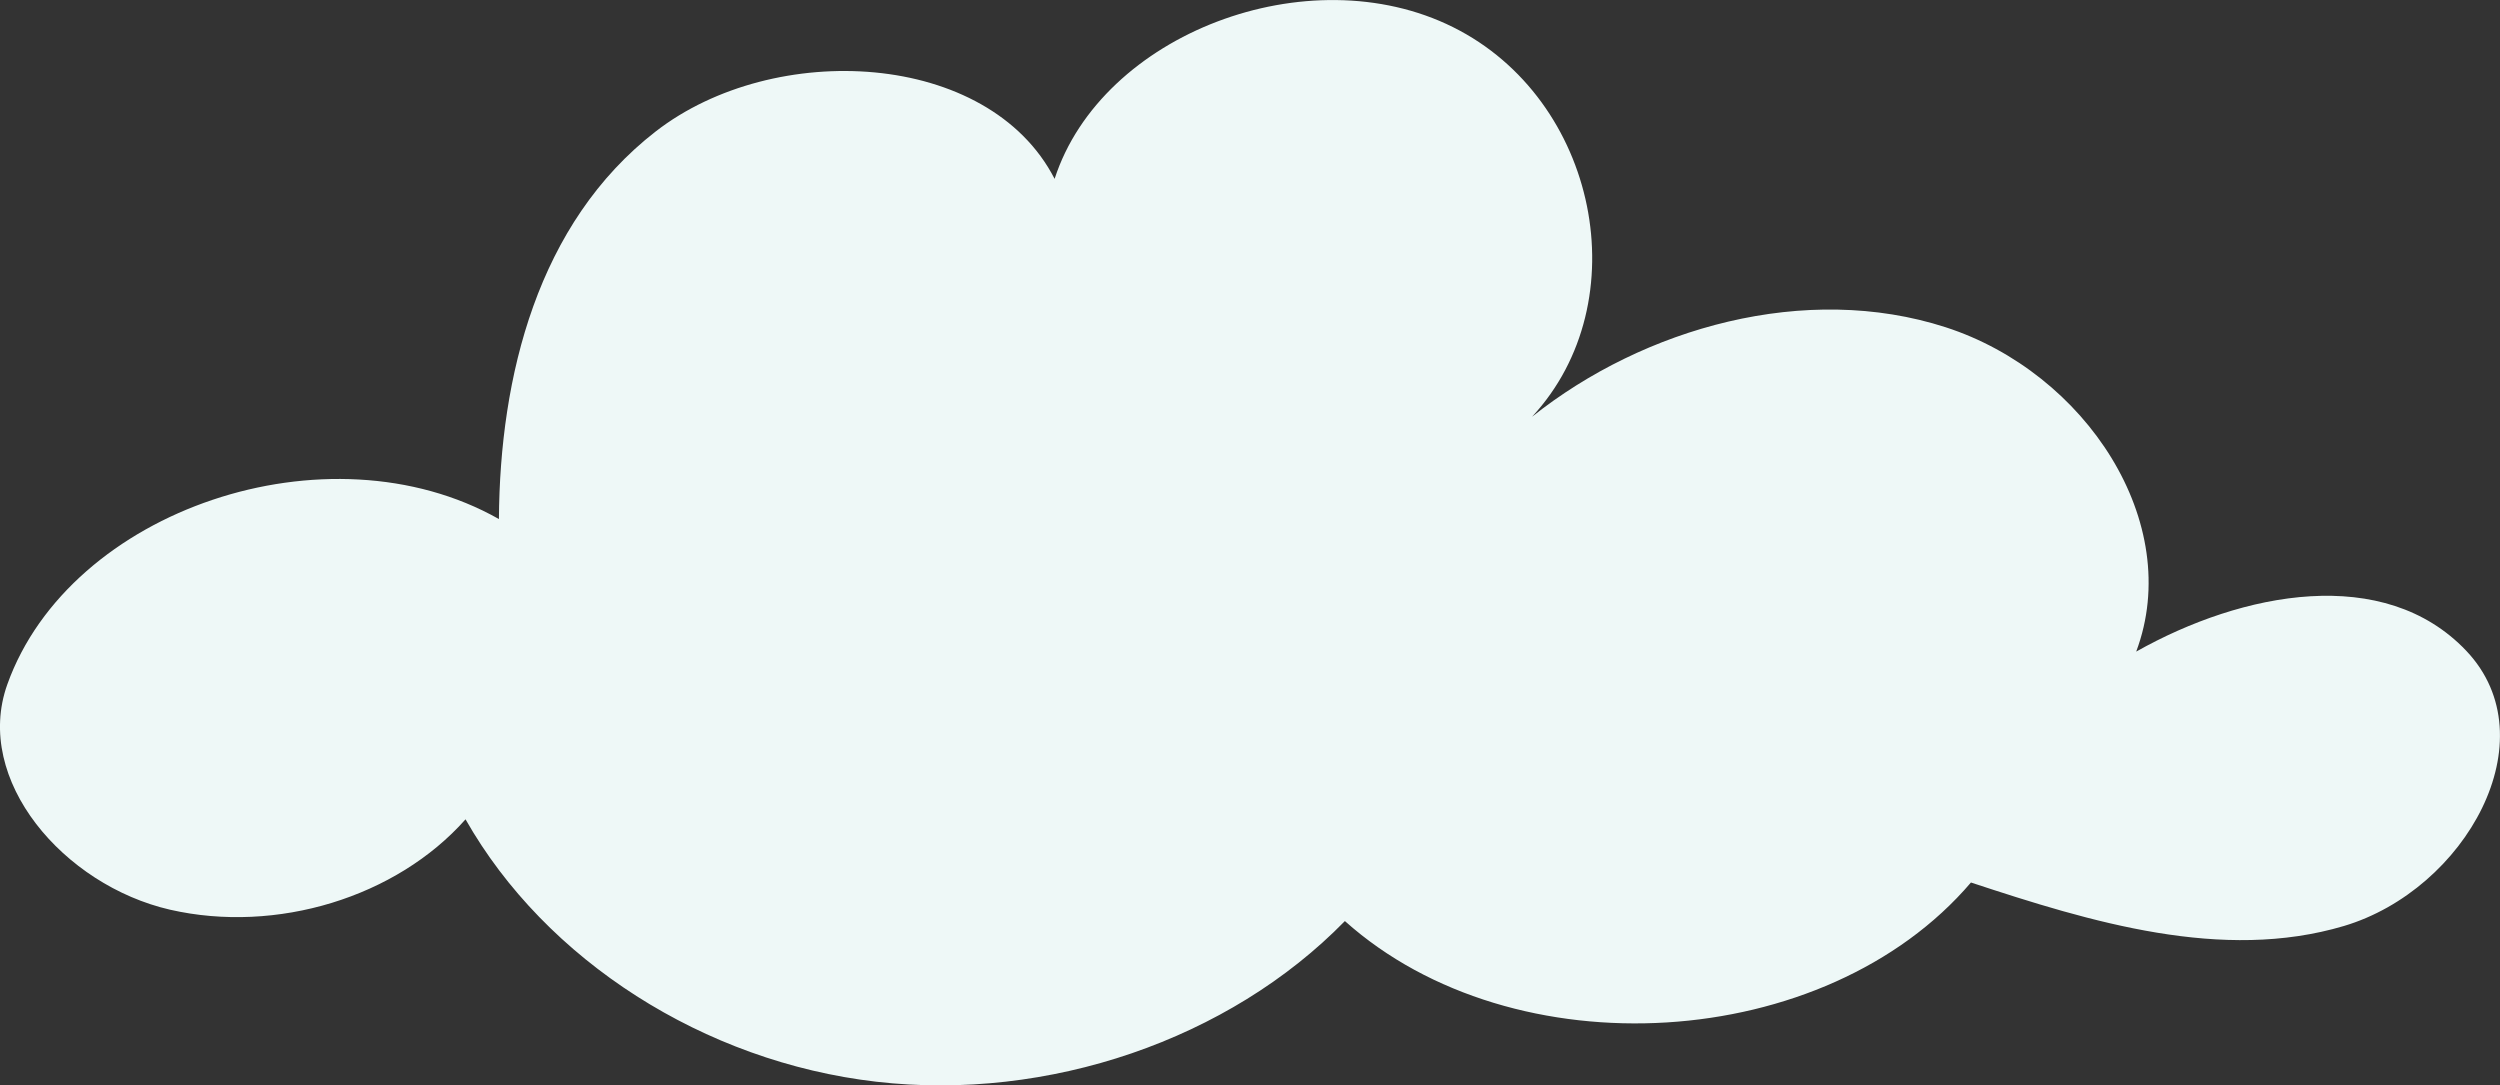 <?xml version="1.0" encoding="UTF-8"?>
<svg id="Layer_1" data-name="Layer 1" xmlns="http://www.w3.org/2000/svg" viewBox="0 0 222.38 96.54">
  <rect x="0" y="0" width="222.38" height="96.54" fill="#333333" stroke="none"/>
  <defs>
    <style>
      .cls-1 {
        fill: #eef8f7;
        stroke-width: 0px;
      }
    </style>
  </defs>
  <path class="cls-1" d="M190.02,57.96c4.3-11.47-4.5-24.82-16.95-28.85-12.45-4.02-26.81.02-36.79,7.96,9.5-10.24,5.85-28.24-7.02-34.65-12.87-6.42-31.28.59-35.45,13.49-5.88-11.45-24.95-12.39-35.48-4.22-10.53,8.17-13.87,21.82-13.95,34.48-15.2-8.59-38.16-.87-43.73,14.71-3.04,8.51,5.03,17.87,14.48,20.04,9.46,2.16,20.13-1.1,26.28-8.04,7.13,12.56,21.23,21.57,36.53,23.34,15.3,1.77,31.39-3.74,41.69-14.29,15.03,13.45,42.75,11.74,55.69-3.43,10.69,3.53,22.36,7.08,33.17,3.87,10.81-3.22,18.35-16.61,10.89-24.48-7.3-7.69-19.89-5.27-29.36.07"/>
</svg>